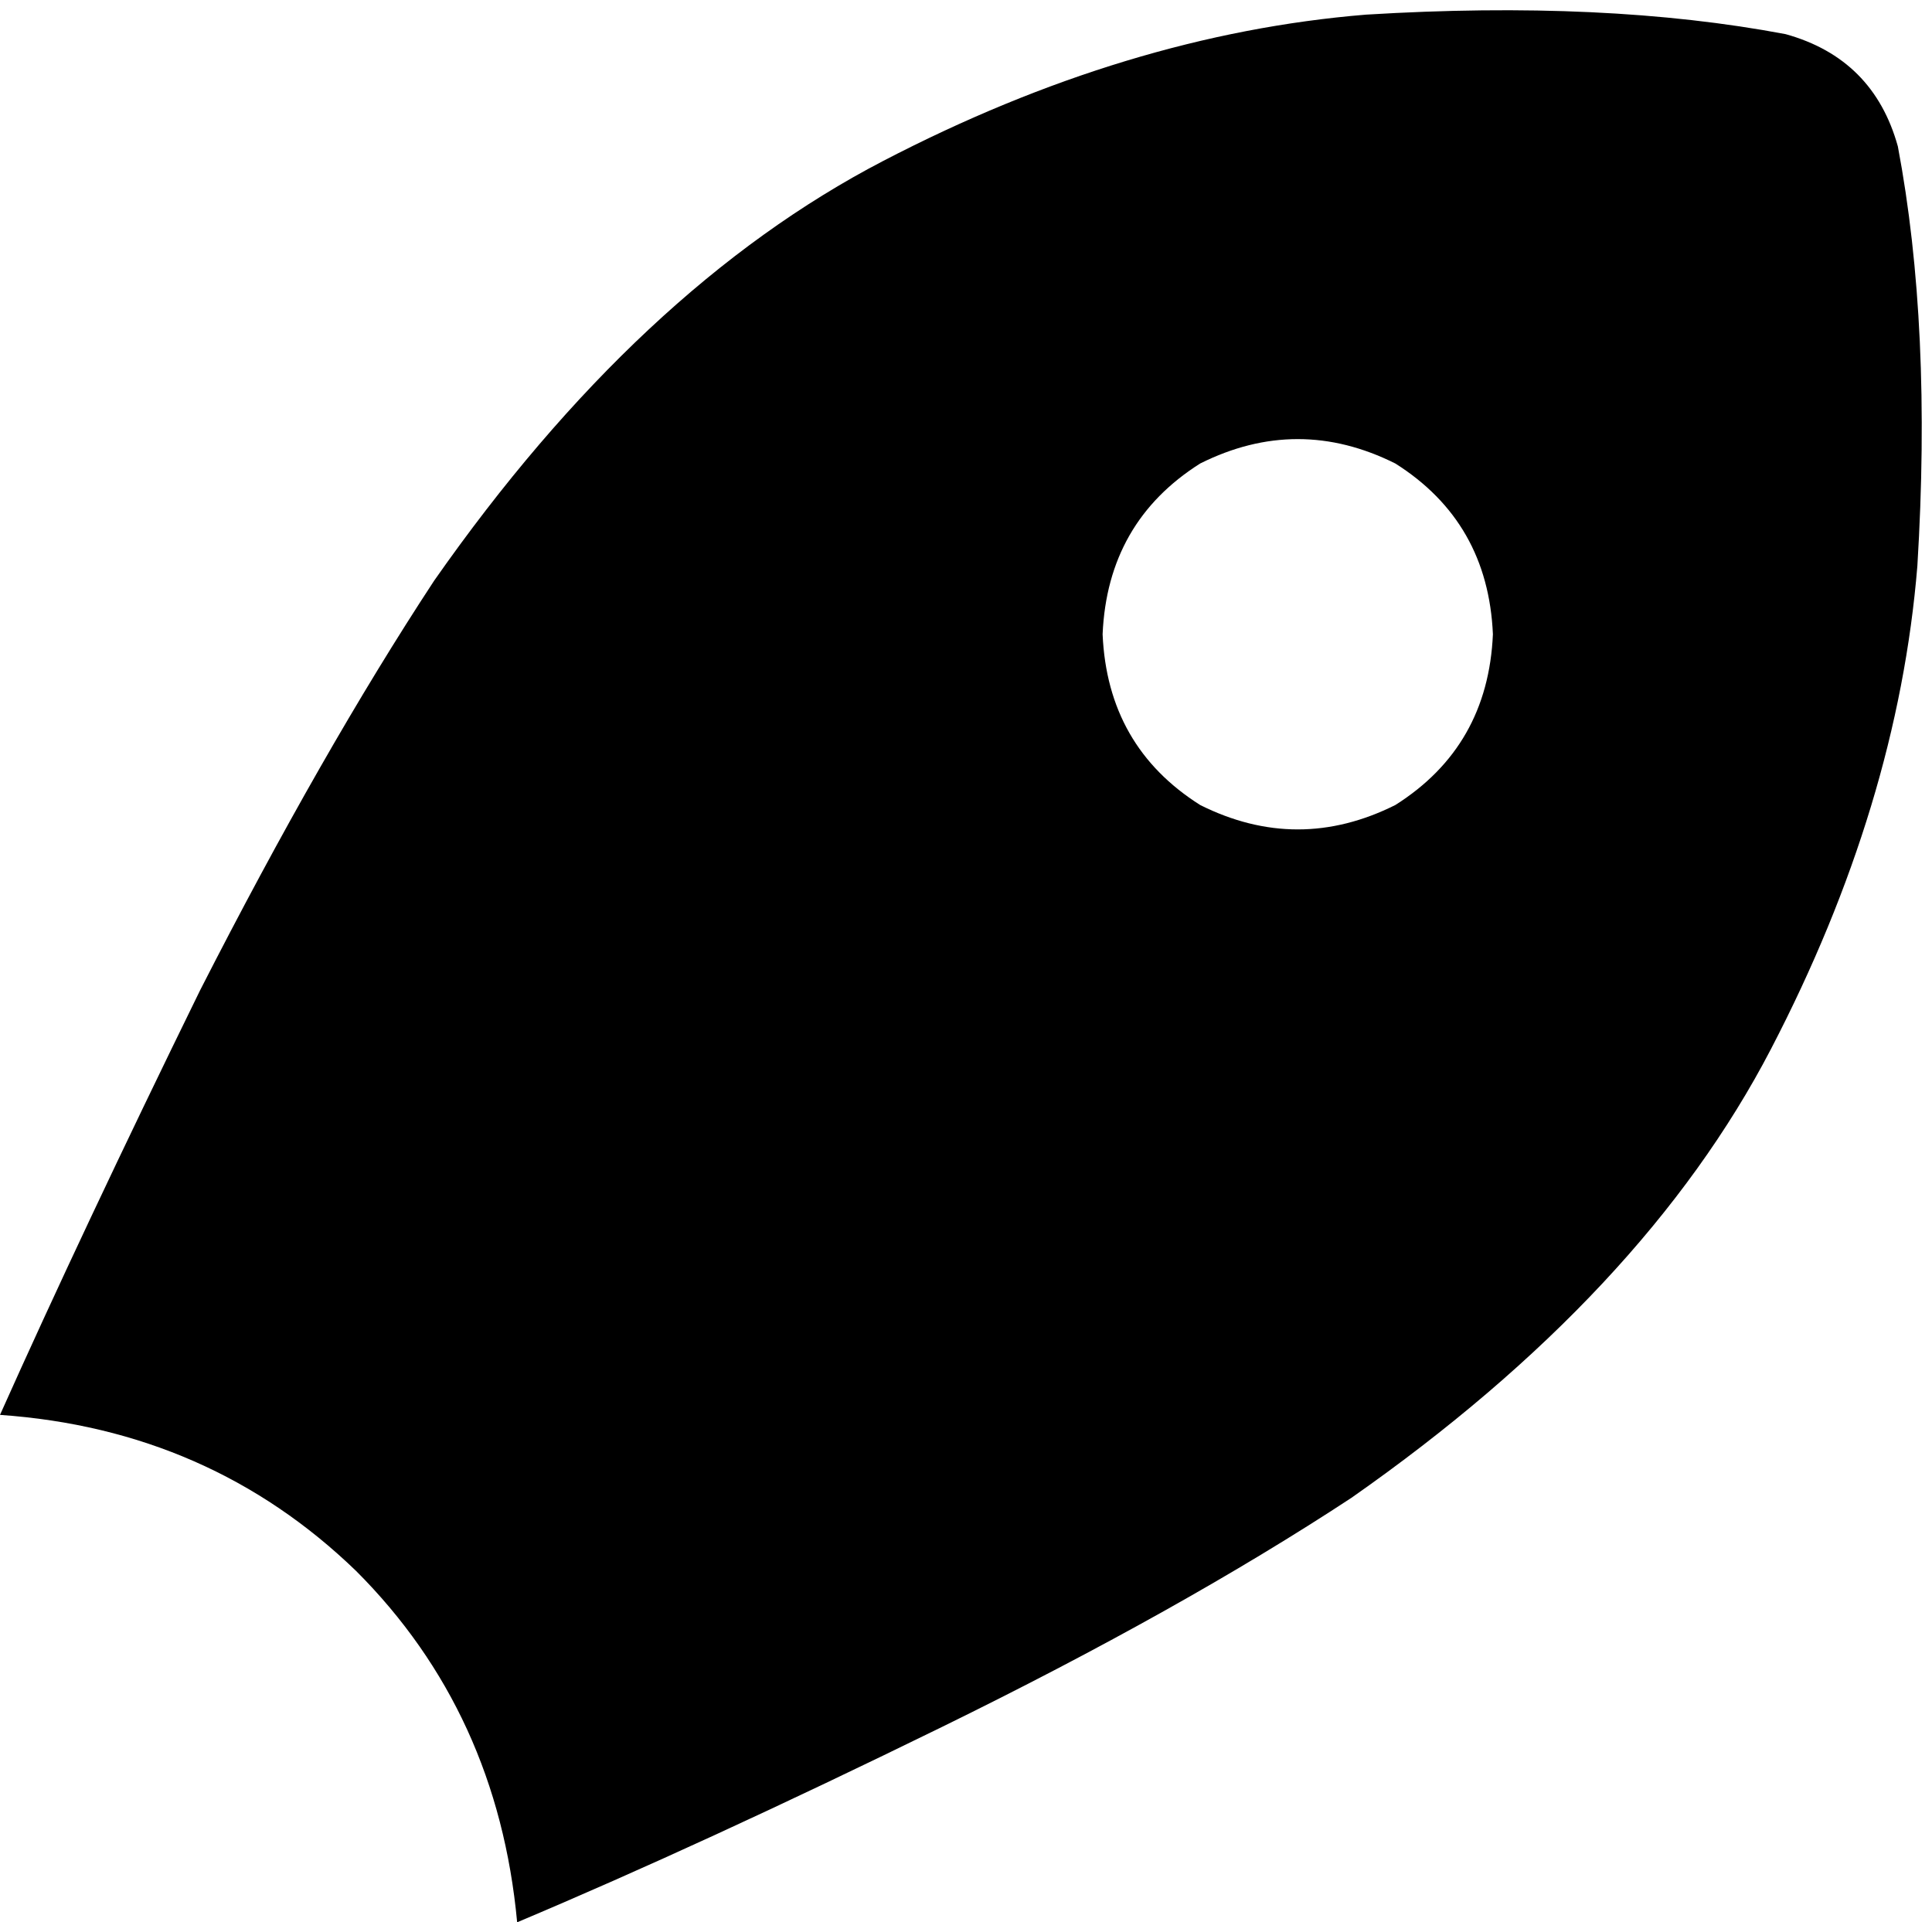 <svg xmlns="http://www.w3.org/2000/svg" viewBox="0 0 396 394">
    <path d="M 106 394 Q 102 351 73 322 L 73 322 Q 43 293 0 290 Q 17 252 41 203 Q 66 154 89 119 Q 131 59 181 33 Q 231 7 280 3 Q 329 0 366 7 Q 384 12 389 30 Q 396 67 393 116 Q 389 165 363 215 Q 337 265 277 307 Q 242 330 193 354 Q 144 378 106 394 L 106 394 Z M 306 130 Q 305 107 286 95 Q 266 85 246 95 Q 227 107 226 130 Q 227 153 246 165 Q 266 175 286 165 Q 305 153 306 130 L 306 130 Z"/>
</svg>
